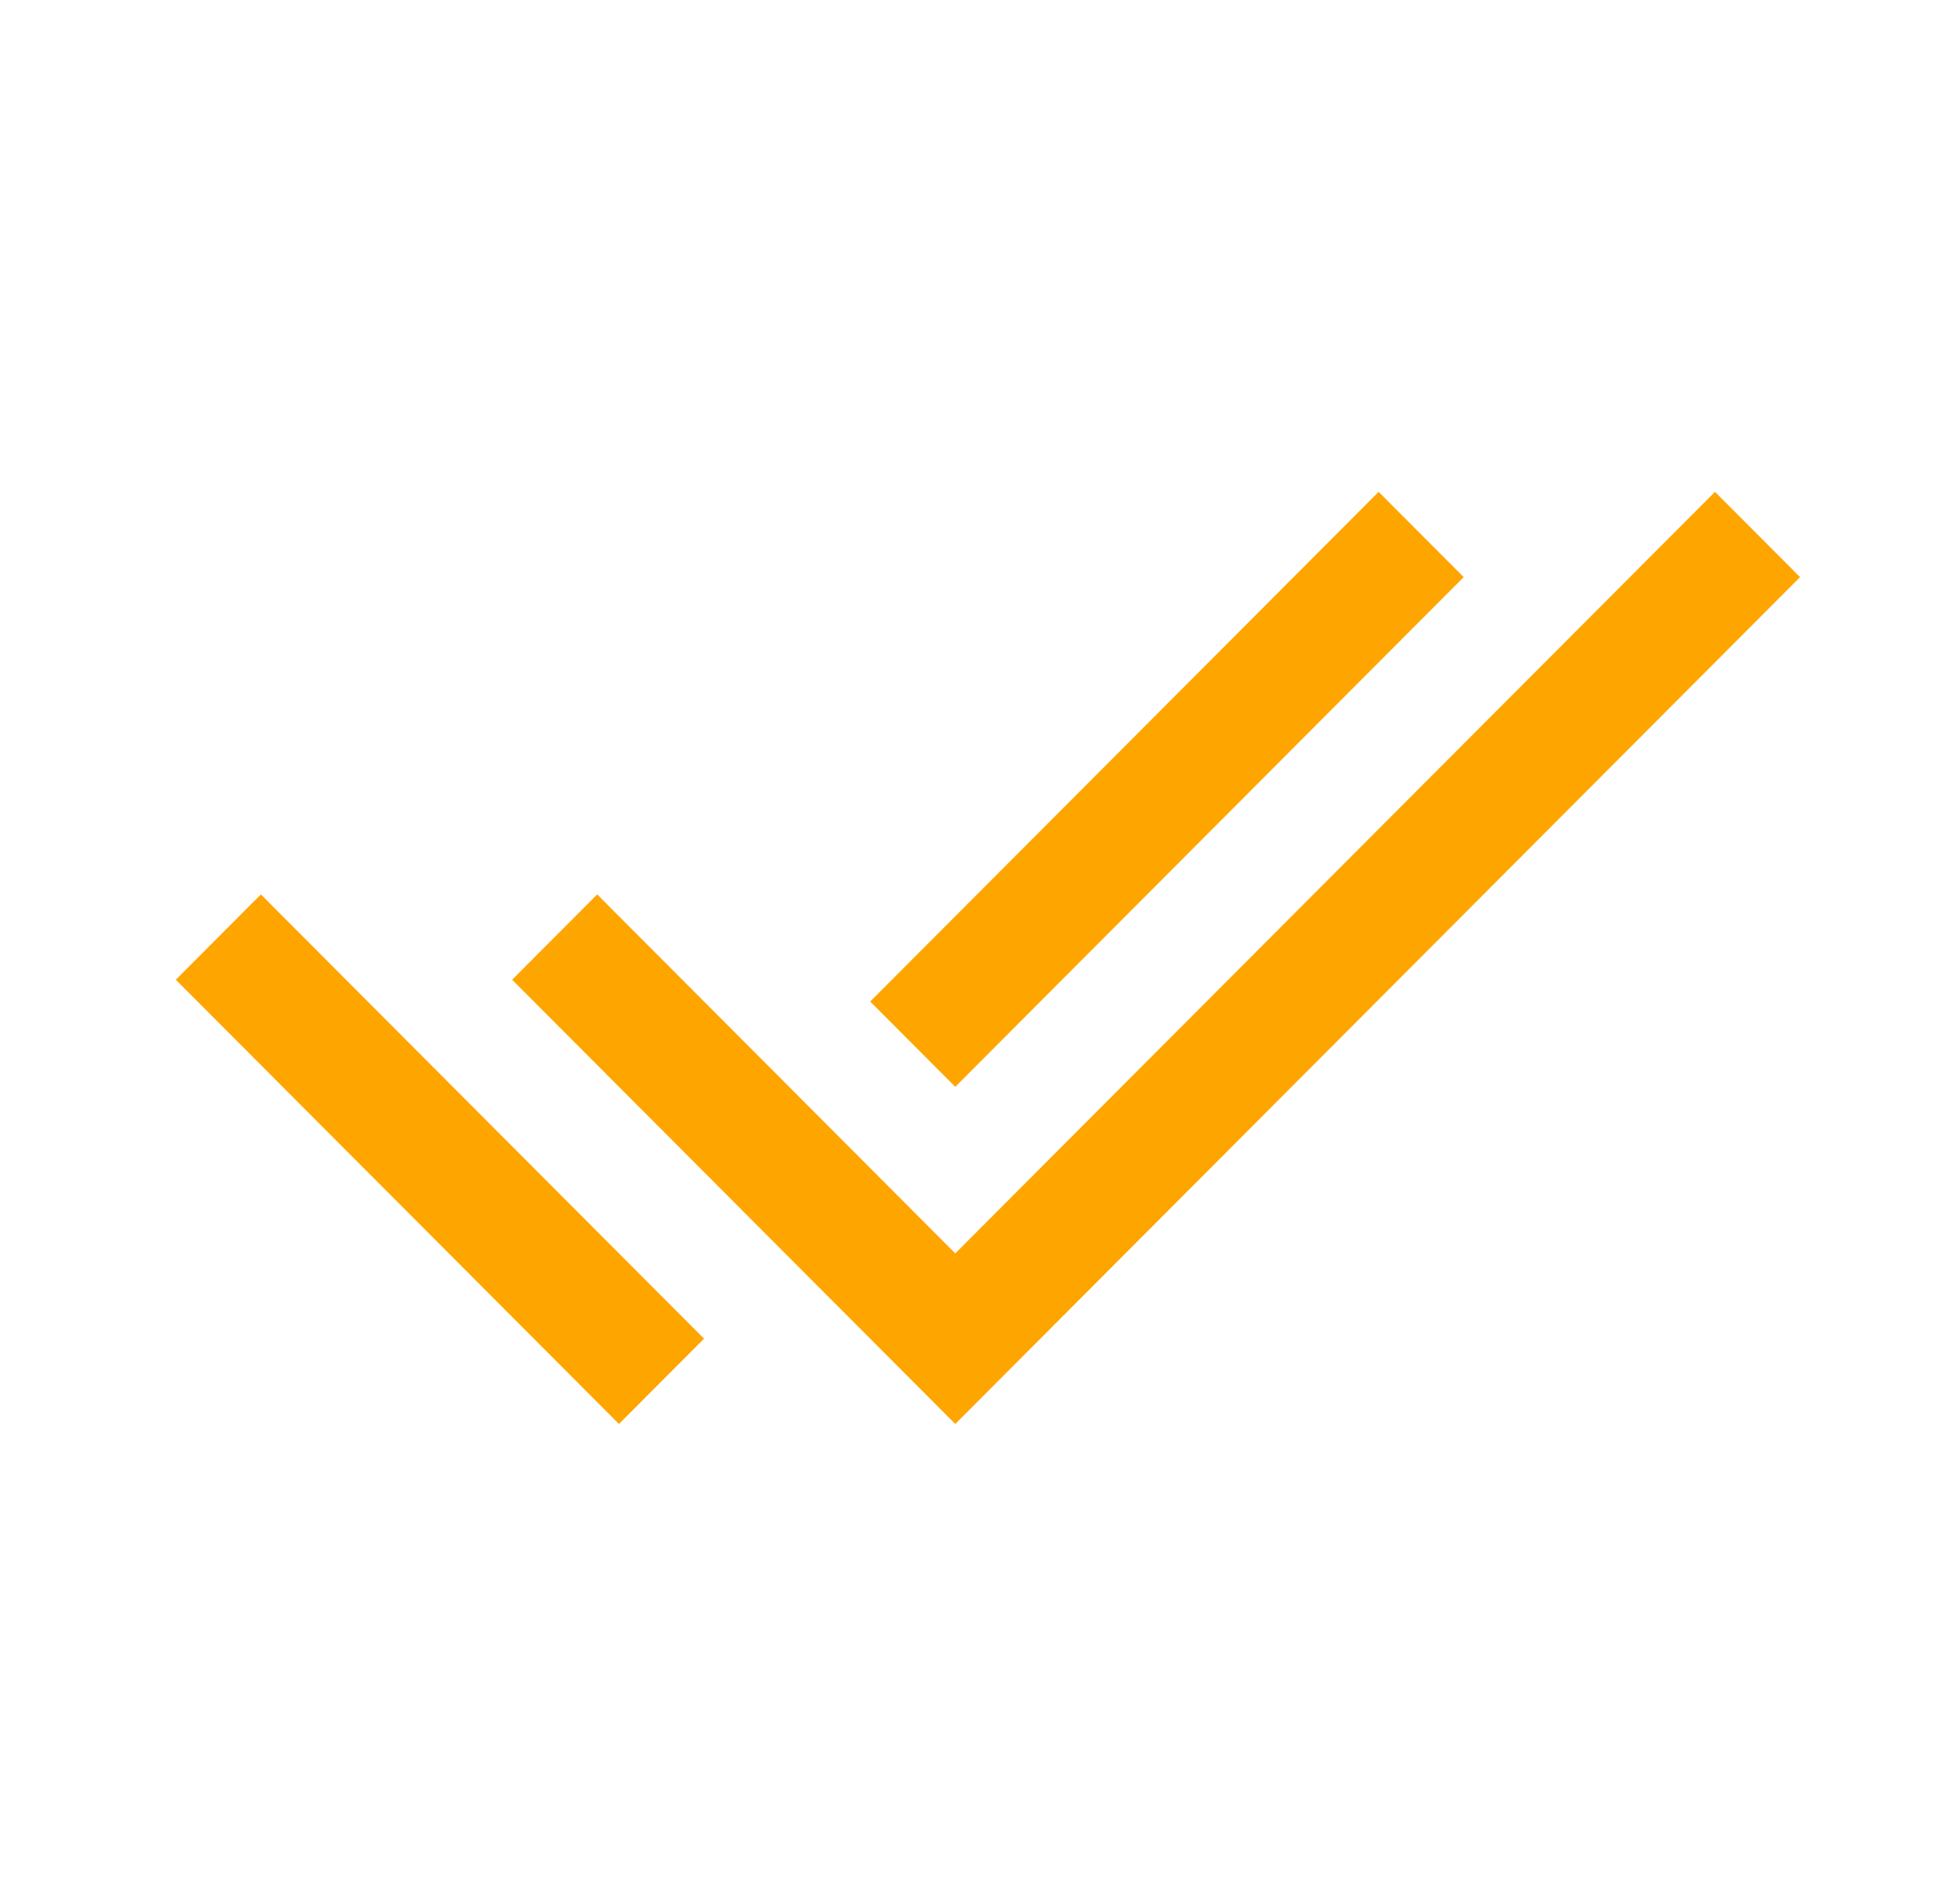 <svg width="43" height="42" viewBox="0 0 43 42" fill="none" xmlns="http://www.w3.org/2000/svg">
<path d="M13.656 31.413L3.879 21.613L5.756 19.731L13.656 27.65L15.533 29.531L13.656 31.413ZM21.076 31.413L11.299 21.613L13.176 19.731L21.076 27.65L37.837 10.85L39.714 12.731L21.076 31.413ZM21.076 23.975L19.199 22.094L30.416 10.85L32.293 12.731L21.076 23.975Z" fill="#FFA500"/>
</svg>

